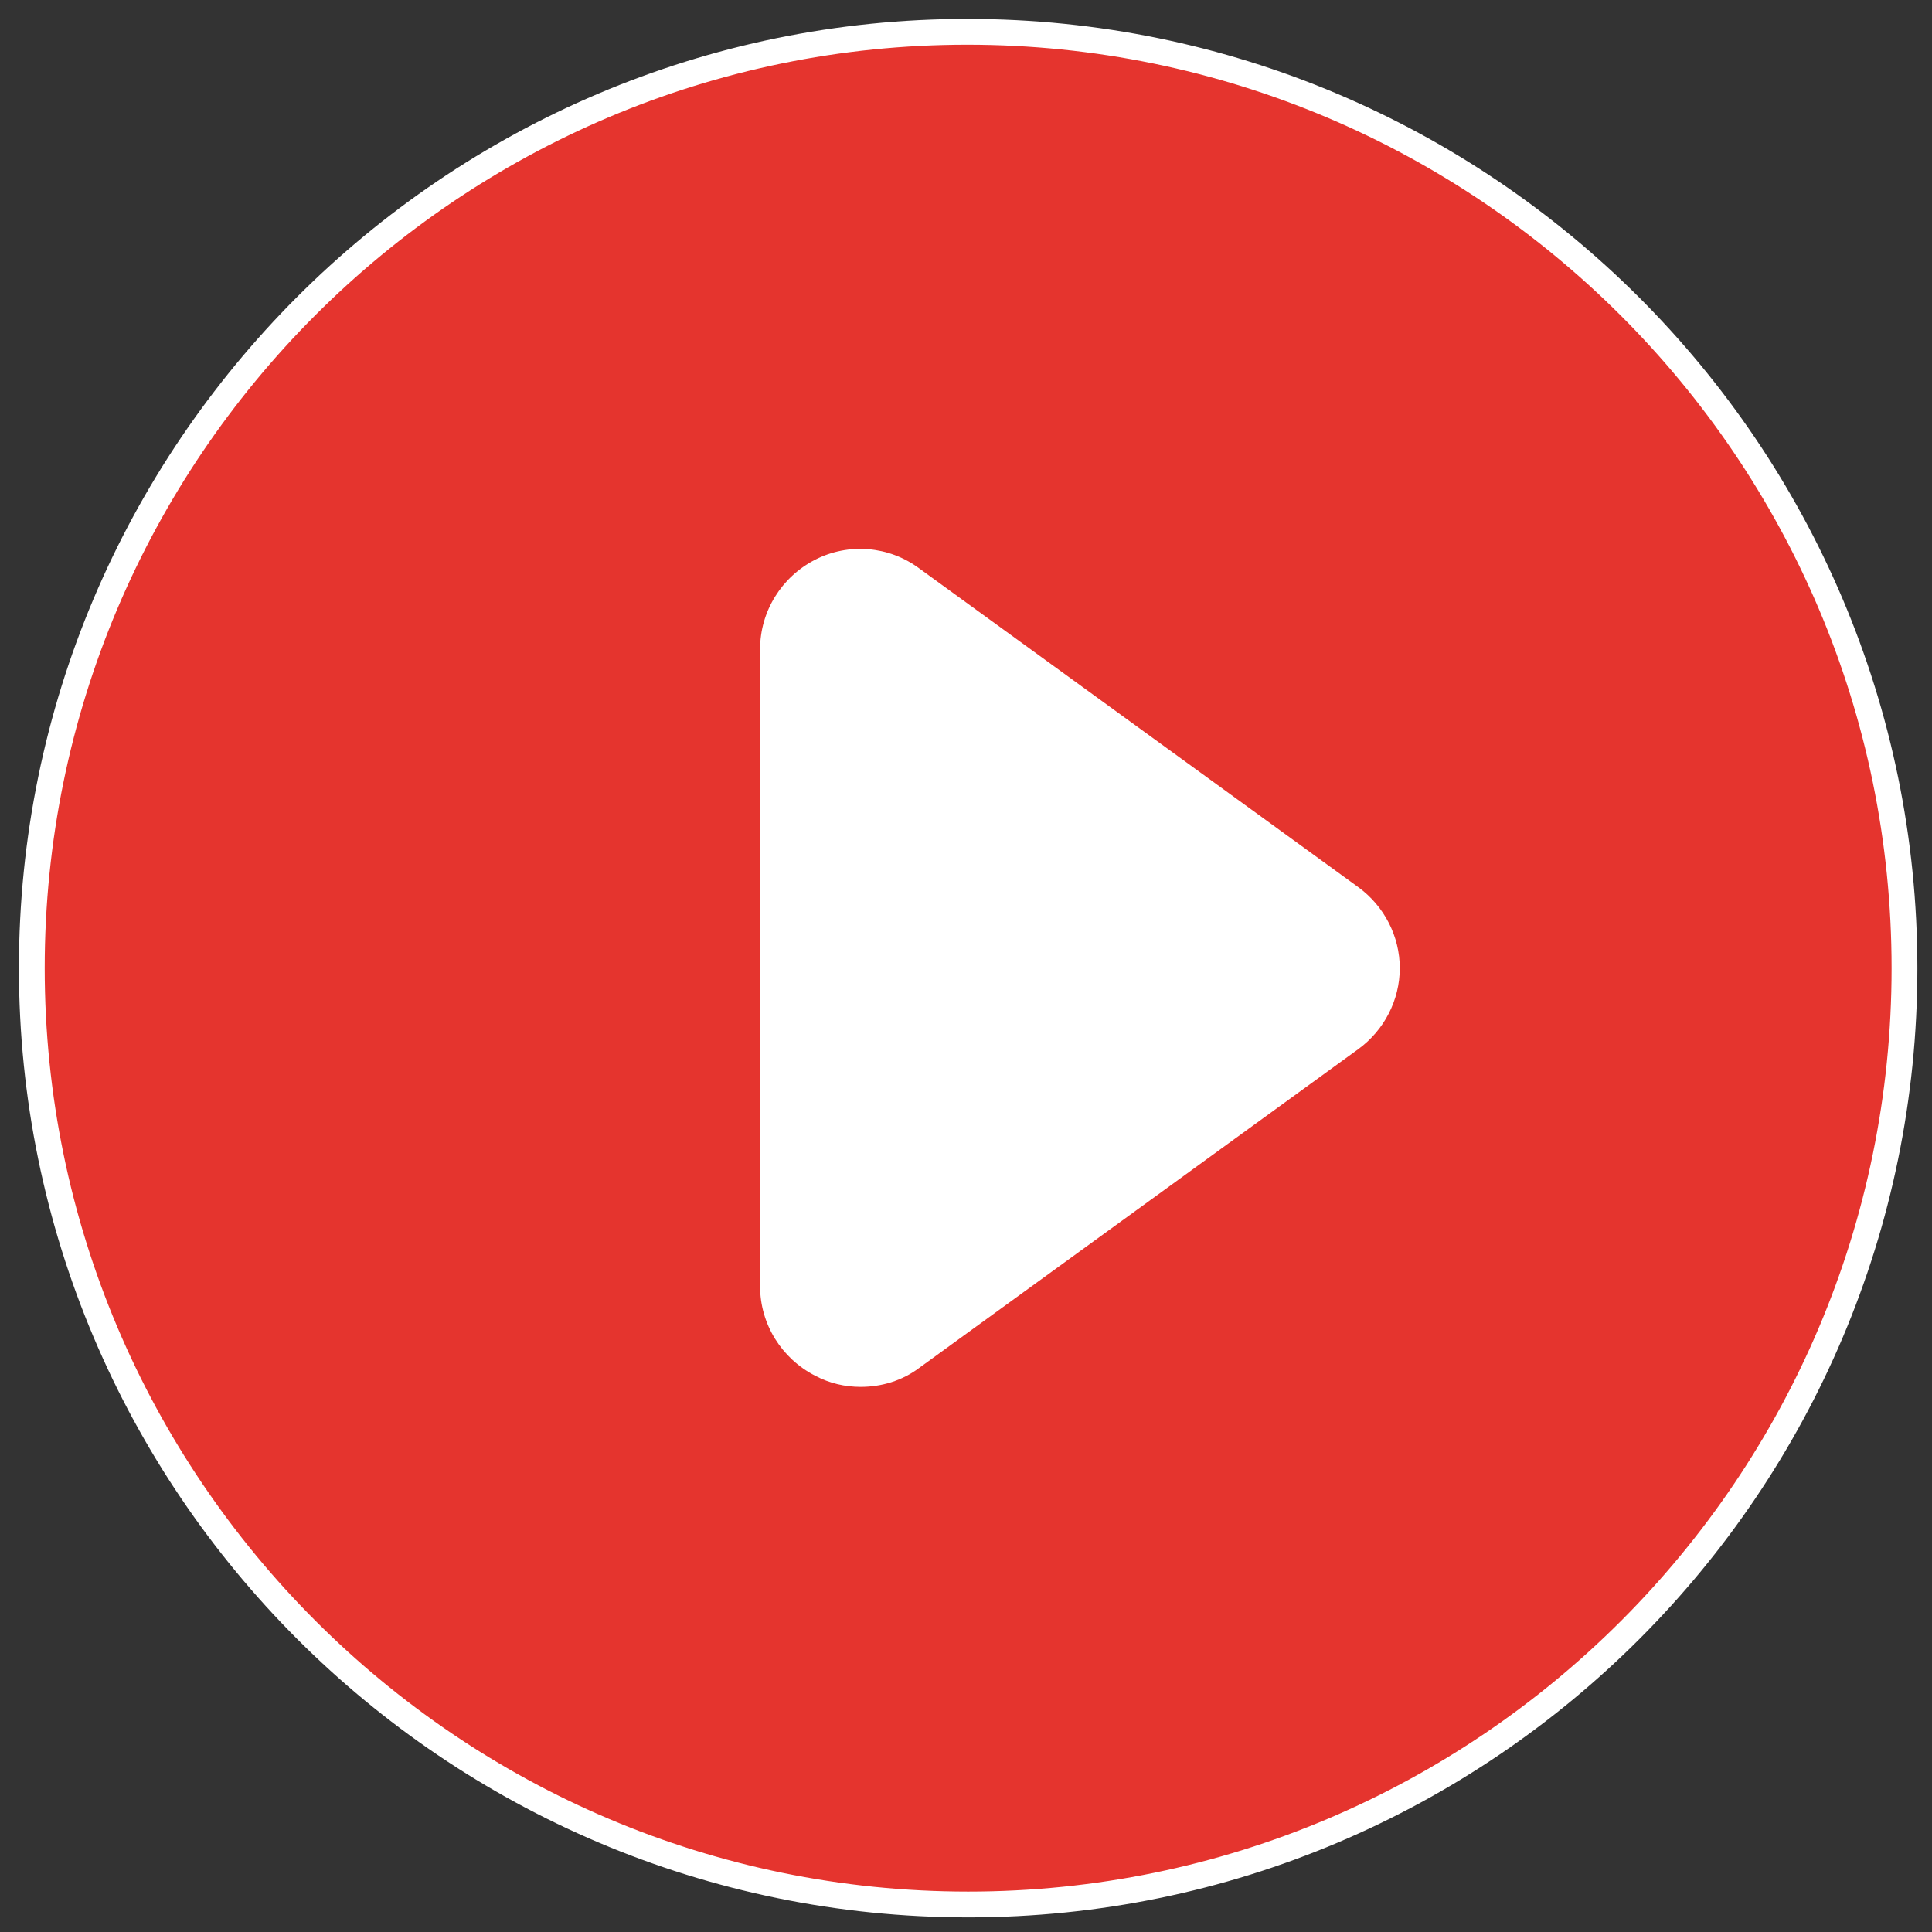 <?xml version="1.0" encoding="utf-8"?>
<!-- Generator: Adobe Illustrator 17.1.0, SVG Export Plug-In . SVG Version: 6.00 Build 0)  -->
<!DOCTYPE svg PUBLIC "-//W3C//DTD SVG 1.1//EN" "http://www.w3.org/Graphics/SVG/1.1/DTD/svg11.dtd">
<svg version="1.1" id="Livello_1" xmlns="http://www.w3.org/2000/svg" xmlns:xlink="http://www.w3.org/1999/xlink" x="0px" y="0px"
	 viewBox="0 0 224.7 224.7" enable-background="new 0 0 224.7 224.7" xml:space="preserve">
<rect x="0" y="0" width="224.7" height="224.7" fill="#333333" stroke="none"/>
<g>
	<path fill="#E5342E" stroke="#FFFFFF" stroke-width="3" stroke-miterlimit="10" d="M112.5,3.7C52.5,3.7,3.7,52.5,3.7,112.6
		c0,60,48.8,108.9,108.9,108.9s108.9-48.8,108.9-108.9S172.6,3.7,112.5,3.7z"/>
	<path fill="#FFFFFF" d="M158,122l-51.1,37.1c-2,1.5-4.4,2.2-6.8,2.2c-1.8,0-3.6-0.4-5.3-1.3c-3.9-2-6.4-6-6.4-10.4V75.5
		c0-4.4,2.5-8.4,6.4-10.4c3.9-2,8.6-1.6,12.1,1l51.1,37.1c3,2.2,4.8,5.7,4.8,9.4C162.8,116.3,161,119.8,158,122z"/>
</g>
<path fill="#FFFFFF" d="M-222,25.5l-75.7,23.2c-9.2,2.6-16.6,12.2-16.6,21.4v78.8c0,0,0,1.1,0,1.1c0,0-5.5-3.7-17.7-2
	c-17.9,2.5-32.5,16.3-32.5,30.8S-350,202-332,199.4c18-2.5,31.1-15.9,31.1-30.3c0,0,0-61.8,0-68.2c0-6.4,7.7-9.2,7.7-9.2l66.9-21
	c0,0,7.4-2.5,7.4,4.4c0,6.9,0,54.7,0,54.7s0,0,0,0c0,0-6.8-3.9-19-2.4c-17.9,2.2-32.5,15.7-32.5,30.1c0,14.5,14.5,23.6,32.5,21.4
	c18-2.2,32.5-15.7,32.5-30.1V37.4C-205.4,28.2-212.9,22.9-222,25.5z"/>
</svg>
